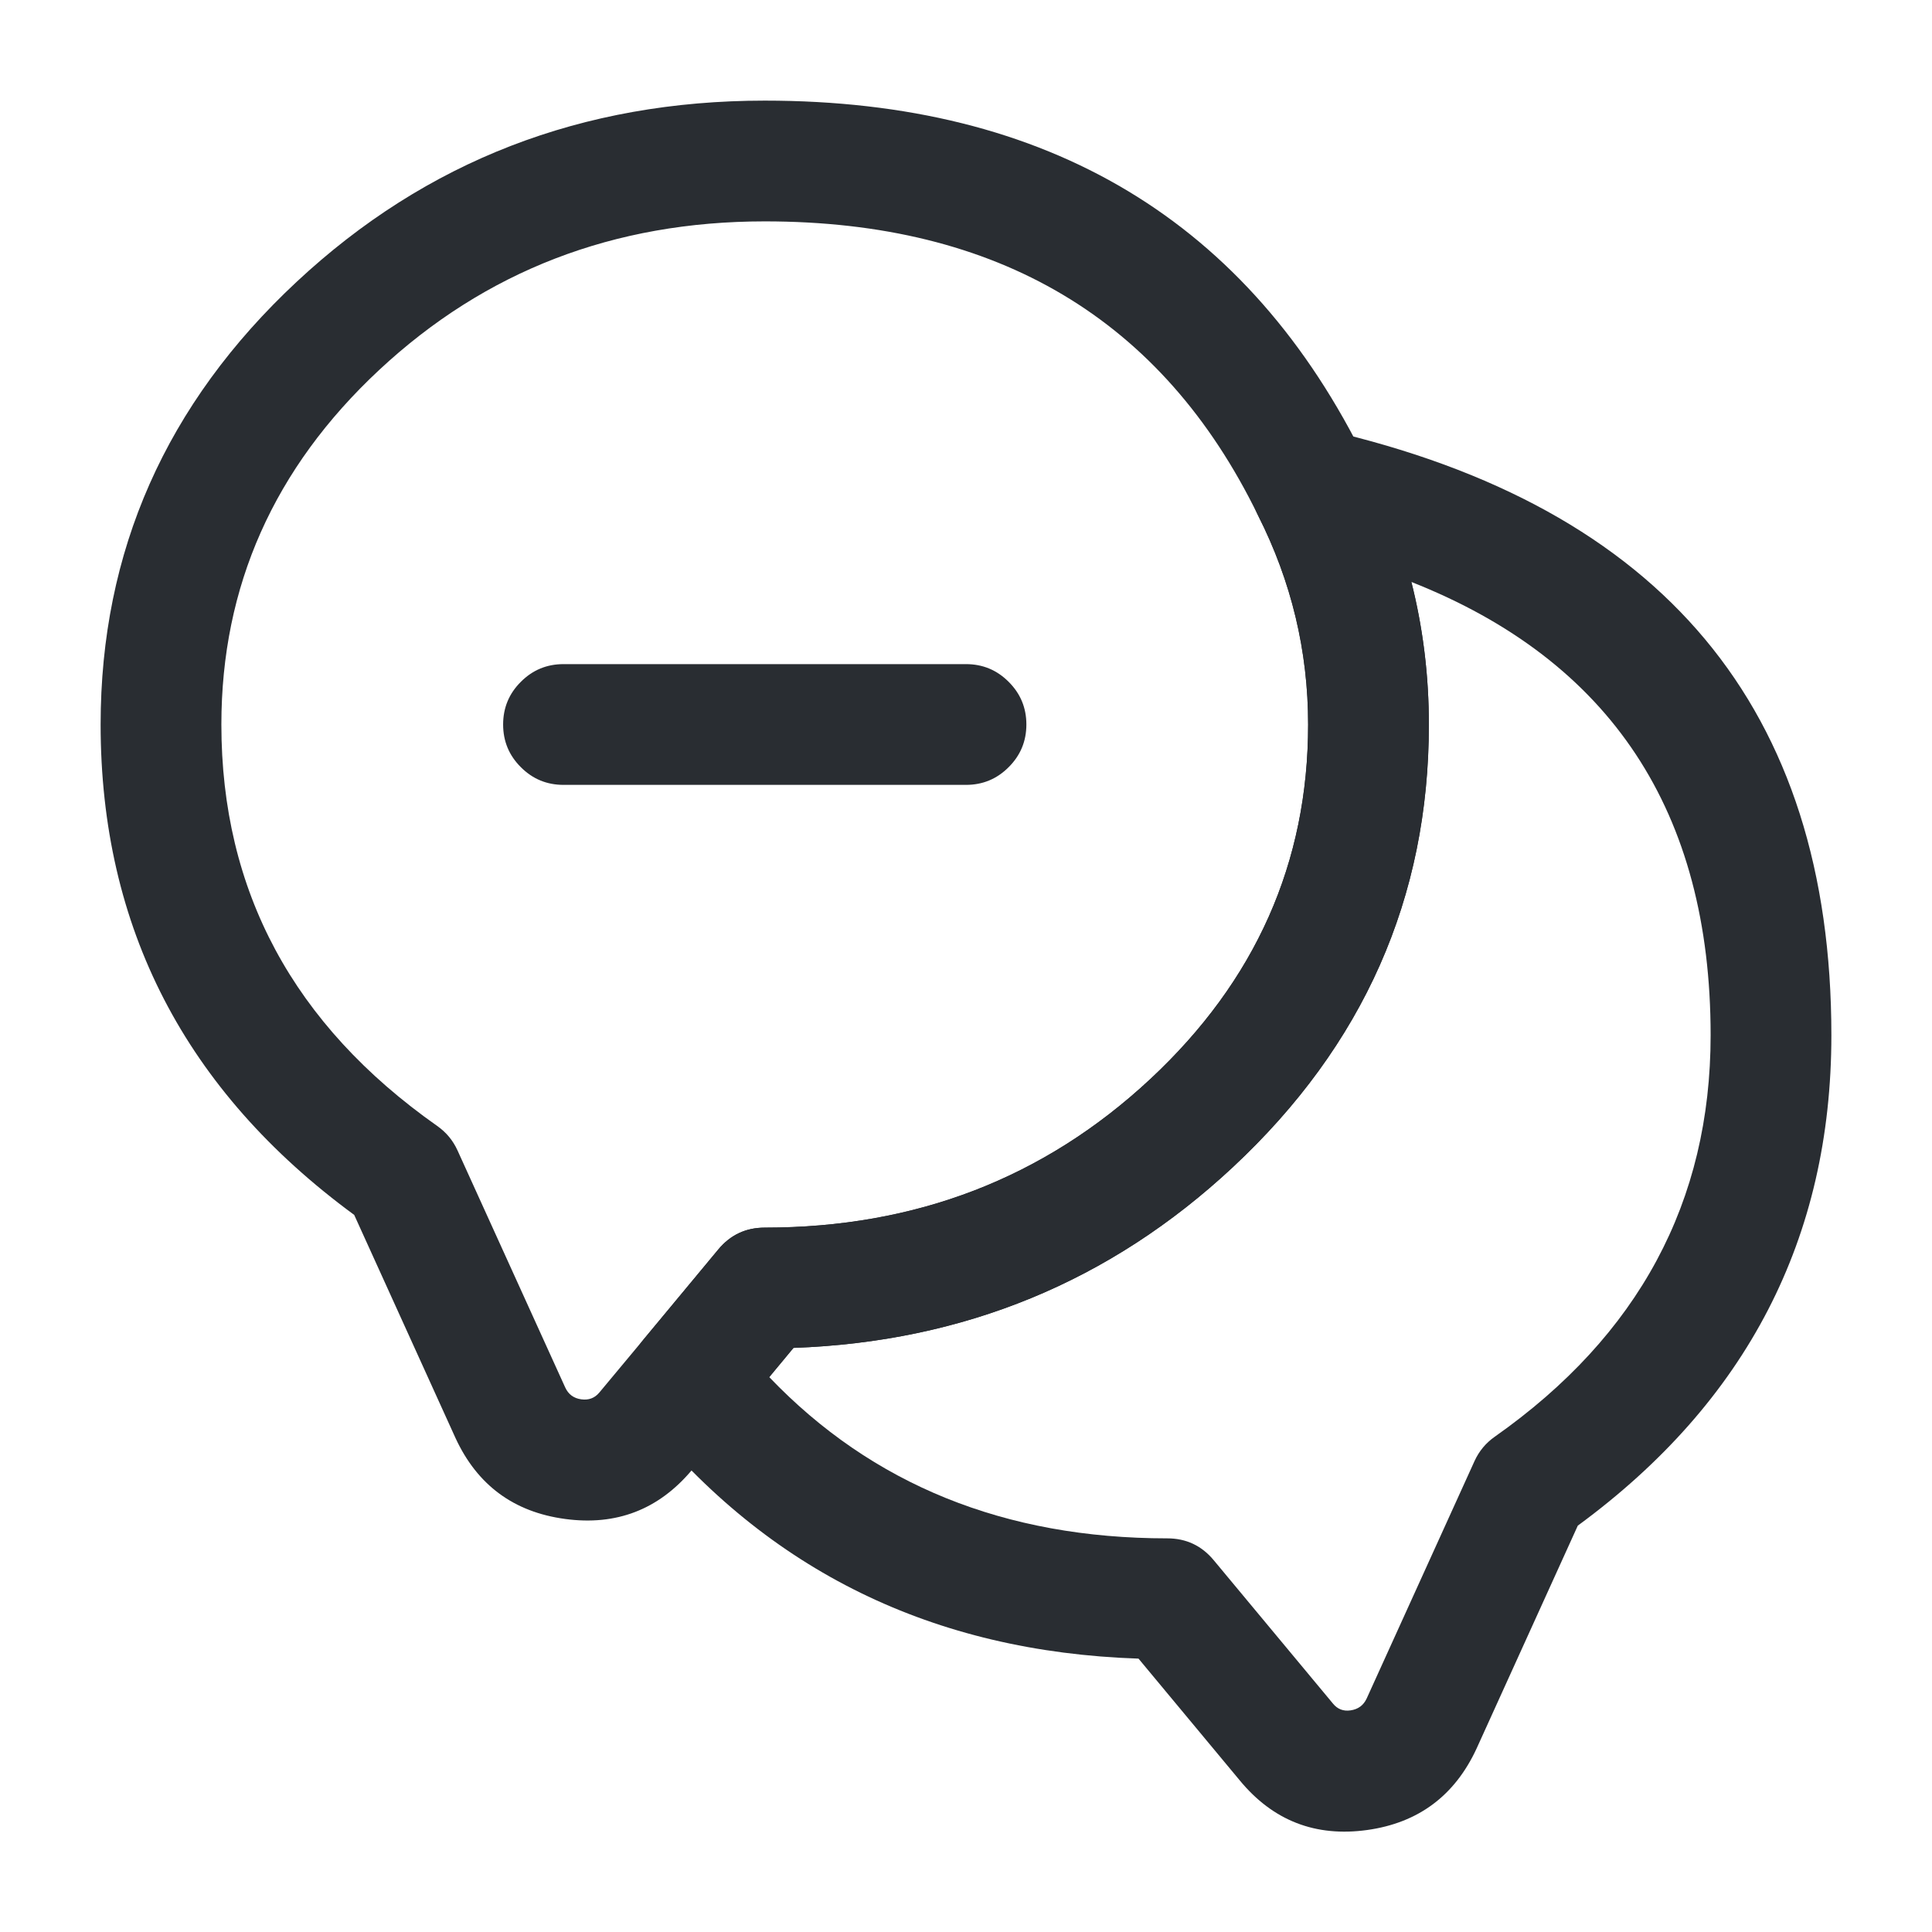 <svg xmlns="http://www.w3.org/2000/svg" width="24" height="24" viewBox="0 0 24 24">
  <defs/>
  <path fill="#292D32" d="M17.75,9 Q17.75,12.228 15.314,14.5 Q13.029,16.631 9.857,16.744 L9.147,17.599 L8.596,18.26 Q7.976,18.999 7.019,18.869 Q6.064,18.74 5.659,17.865 L4.4,15.092 Q1.25,12.78 1.25,9 Q1.25,5.772 3.686,3.5 Q6.098,1.25 9.5,1.25 Q14.785,1.25 16.974,5.741 Q17.75,7.276 17.75,9 Z M16.25,9 Q16.25,7.633 15.626,6.399 Q13.847,2.75 9.5,2.75 Q6.689,2.75 4.709,4.597 Q2.75,6.425 2.75,9 Q2.75,12.101 5.431,13.987 Q5.598,14.104 5.683,14.29 L7.021,17.235 Q7.08,17.364 7.221,17.383 Q7.358,17.402 7.444,17.3 L7.993,16.641 L8.923,15.521 Q9.148,15.25 9.5,15.25 Q12.311,15.25 14.291,13.403 Q16.25,11.575 16.25,9 Z"/>
  <path fill="#292D32" d="M22.75,12.86 Q22.75,16.64 19.6,18.952 L18.343,21.72 Q17.936,22.6 16.984,22.733 Q16.02,22.867 15.401,22.117 L14.143,20.604 Q10.319,20.477 7.987,17.592 Q7.818,17.383 7.82,17.115 Q7.822,16.847 7.993,16.641 L8.923,15.521 Q9.148,15.25 9.5,15.25 Q12.311,15.25 14.291,13.403 Q16.25,11.576 16.25,9 Q16.25,7.633 15.631,6.408 Q15.491,6.131 15.587,5.836 Q15.684,5.541 15.962,5.401 Q16.203,5.278 16.468,5.339 Q22.75,6.78 22.75,12.86 Z M21.25,12.86 Q21.25,8.696 17.532,7.229 Q17.75,8.089 17.75,9 Q17.75,12.228 15.314,14.5 Q13.029,16.631 9.857,16.744 L9.556,17.107 Q11.472,19.11 14.5,19.11 Q14.852,19.11 15.077,19.381 L16.559,21.163 Q16.643,21.266 16.776,21.247 Q16.918,21.227 16.977,21.1 L18.317,18.15 Q18.402,17.964 18.569,17.847 Q21.25,15.961 21.25,12.86 Z"/>
  <path fill="#292D32" d="M7,8.25 L12,8.25 Q12.311,8.25 12.53,8.47 Q12.75,8.689 12.75,9 Q12.75,9.311 12.53,9.53 Q12.311,9.75 12,9.75 L7,9.75 Q6.689,9.75 6.47,9.53 Q6.25,9.311 6.25,9 Q6.25,8.689 6.47,8.47 Q6.689,8.25 7,8.25 Z"/>
</svg>


